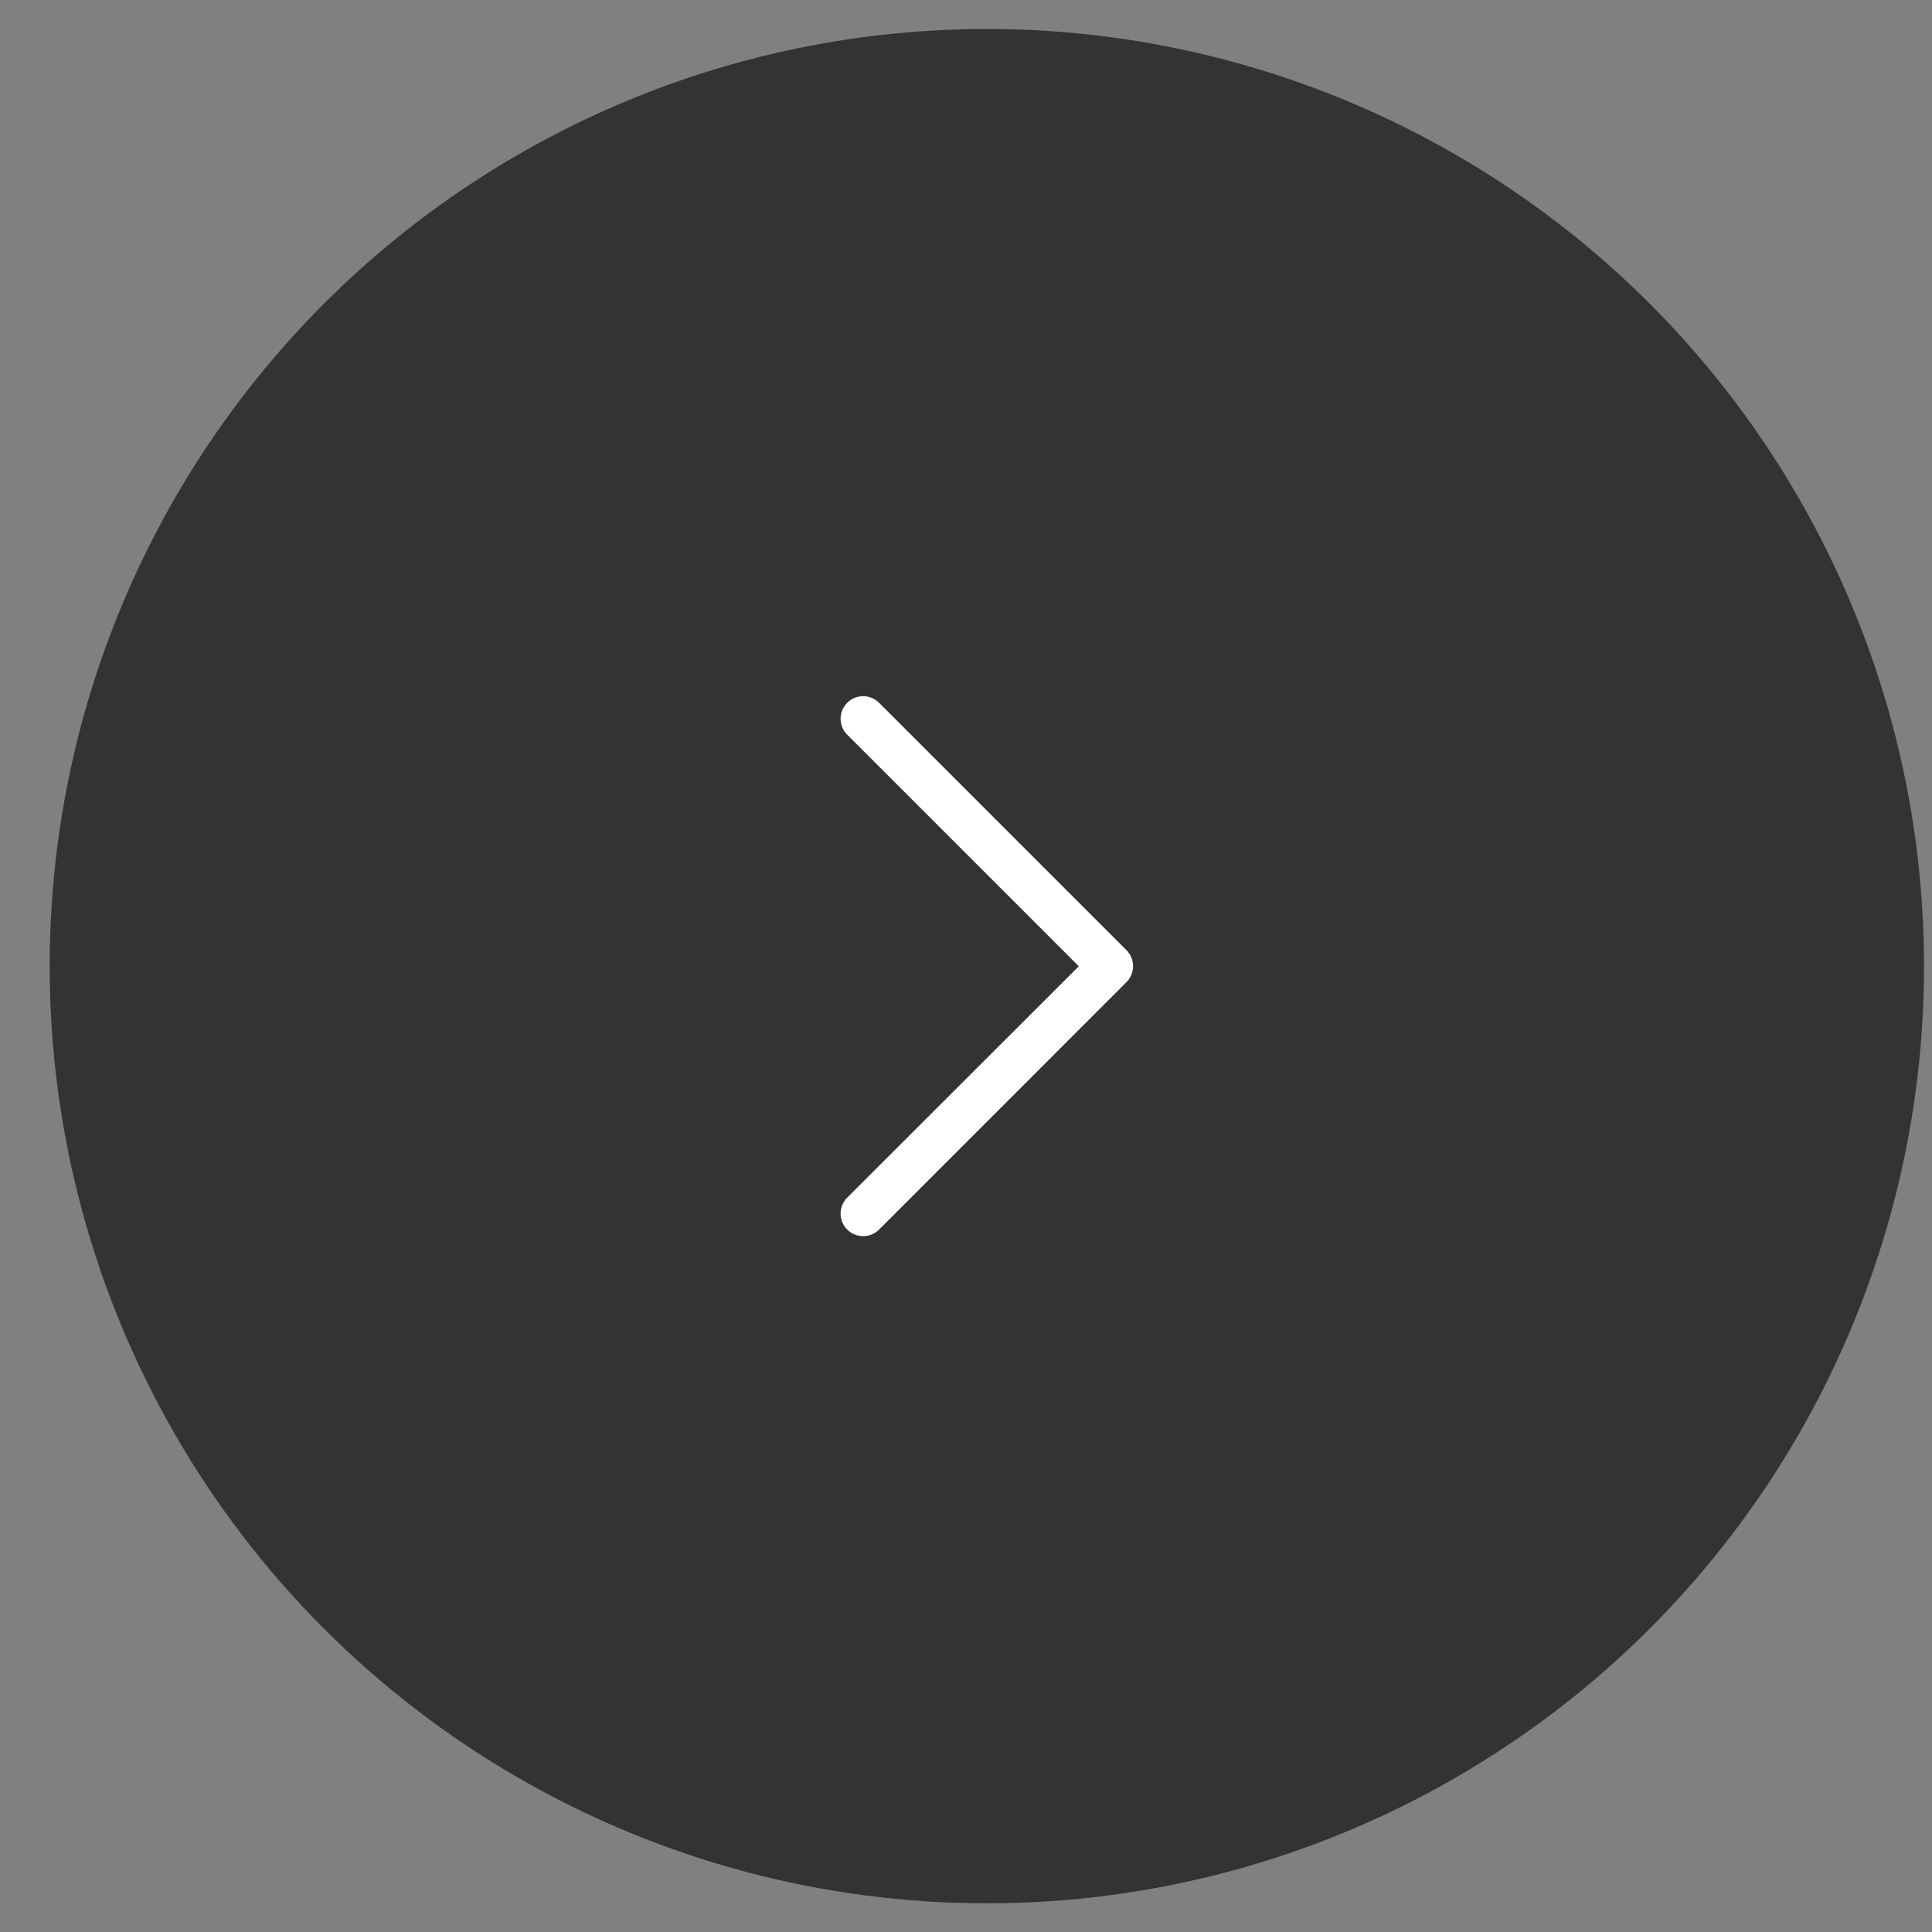 <svg width="38" height="38" viewBox="0 0 38 38" fill="none" xmlns="http://www.w3.org/2000/svg">
<rect x="0" y="0" width="38" height="38" fill="#808080" stroke="none"/>
<circle cx="19.41" cy="19.003" r="18.433" fill="#333333"/>
<path d="M16.734 23.627L16.734 23.627C16.6 23.761 16.6 23.978 16.734 24.113C16.868 24.247 17.086 24.247 17.22 24.113L22.086 19.246C22.22 19.112 22.22 18.894 22.086 18.76L17.22 13.894C17.086 13.759 16.868 13.759 16.734 13.894C16.6 14.028 16.6 14.245 16.734 14.379L21.36 19.005L16.734 23.627Z" fill="white" stroke="white" stroke-width="0.2"/>
</svg>
